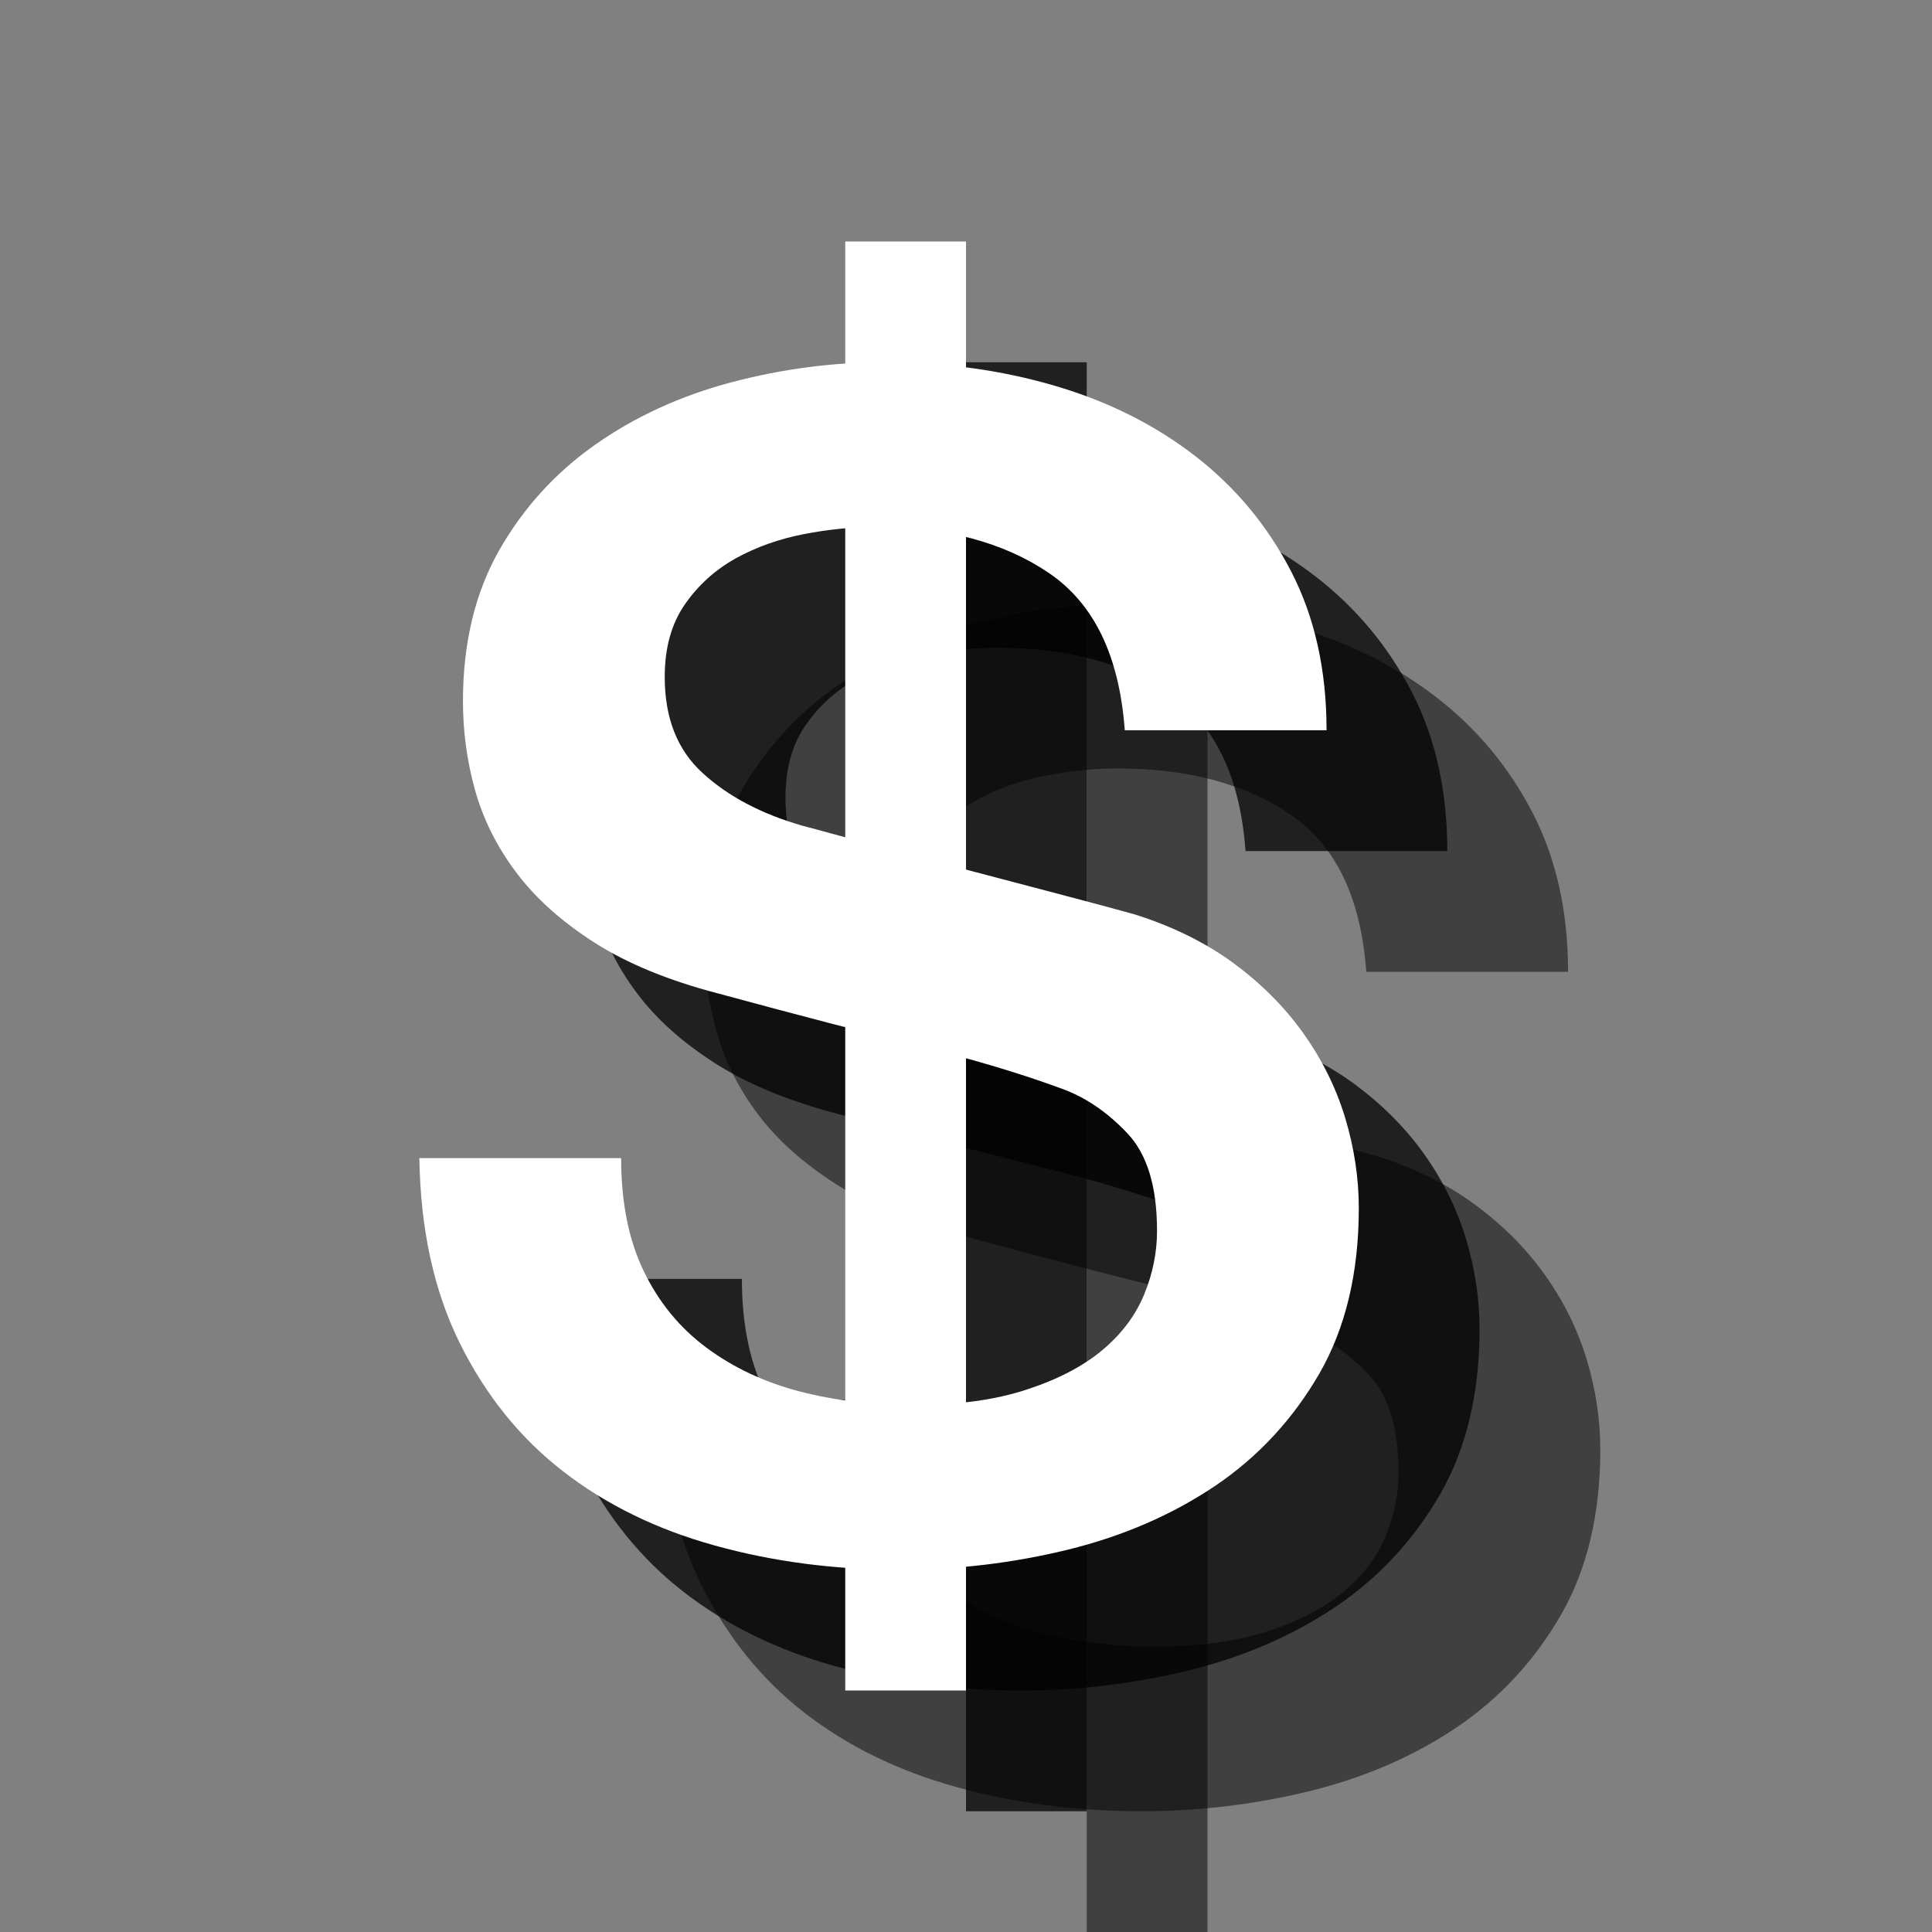 <?xml version="1.0" encoding="UTF-8" standalone="no"?>
<svg width="16px" height="16px" viewBox="0 0 16 16" version="1.1" xmlns="http://www.w3.org/2000/svg" xmlns:xlink="http://www.w3.org/1999/xlink" xmlns:sketch="http://www.bohemiancoding.com/sketch/ns">
    <rect x="0" y="0" width="16" height="16" fill="#808080" stroke="none"/>
    <!-- Generator: Sketch 3.3.3 (12072) - http://www.bohemiancoding.com/sketch -->
    <title>atm-white-16</title>
    <desc>Created with Sketch.</desc>
    <defs></defs>
    <g id="atm" stroke="none" stroke-width="1" fill="none" fill-rule="evenodd" sketch:type="MSPage">
        <g id="atm-white-16" sketch:type="MSArtboardGroup">
            <g id="symbol-copy-2" sketch:type="MSLayerGroup" transform="translate(5, 4)" fill="#000000" fill-opacity="0.5">
                <path d="M2.144,7.591 C2.144,7.956 2.206,8.268 2.331,8.527 C2.456,8.785 2.629,8.997 2.852,9.162 C3.075,9.327 3.331,9.447 3.621,9.523 C3.911,9.598 4.225,9.636 4.564,9.636 C4.929,9.636 5.241,9.594 5.499,9.509 C5.758,9.425 5.967,9.316 6.128,9.182 C6.288,9.048 6.404,8.894 6.475,8.721 C6.547,8.547 6.582,8.371 6.582,8.193 C6.582,7.827 6.5,7.557 6.335,7.384 C6.17,7.21 5.99,7.087 5.793,7.016 C5.455,6.891 5.06,6.773 4.61,6.662 C4.16,6.55 3.605,6.406 2.946,6.227 C2.536,6.12 2.195,5.98 1.923,5.806 C1.651,5.632 1.435,5.439 1.275,5.225 C1.114,5.011 1.001,4.783 0.934,4.543 C0.867,4.302 0.834,4.057 0.834,3.807 C0.834,3.326 0.934,2.91 1.134,2.557 C1.335,2.205 1.6,1.914 1.93,1.682 C2.26,1.45 2.634,1.279 3.053,1.167 C3.472,1.056 3.895,1 4.323,1 C4.822,1 5.292,1.065 5.733,1.194 C6.174,1.323 6.562,1.517 6.896,1.775 C7.231,2.034 7.496,2.352 7.692,2.731 C7.888,3.11 7.986,3.549 7.986,4.048 L6.315,4.048 C6.27,3.433 6.061,2.999 5.686,2.745 C5.312,2.491 4.835,2.364 4.256,2.364 C4.06,2.364 3.859,2.384 3.654,2.424 C3.449,2.464 3.262,2.531 3.093,2.624 C2.924,2.718 2.783,2.845 2.672,3.005 C2.56,3.166 2.505,3.366 2.505,3.607 C2.505,3.946 2.609,4.211 2.819,4.402 C3.028,4.594 3.302,4.739 3.641,4.837 C3.677,4.846 3.817,4.884 4.062,4.951 C4.307,5.017 4.581,5.091 4.884,5.171 C5.187,5.251 5.484,5.329 5.773,5.405 C6.063,5.481 6.27,5.537 6.395,5.572 C6.707,5.67 6.979,5.804 7.211,5.973 C7.442,6.143 7.636,6.336 7.792,6.555 C7.948,6.773 8.064,7.007 8.14,7.257 C8.215,7.506 8.253,7.756 8.253,8.005 C8.253,8.54 8.144,8.997 7.926,9.376 C7.707,9.754 7.42,10.064 7.064,10.305 C6.707,10.545 6.301,10.721 5.847,10.833 C5.392,10.944 4.929,11 4.457,11 C3.913,11 3.4,10.933 2.919,10.799 C2.438,10.666 2.019,10.461 1.662,10.184 C1.306,9.908 1.021,9.554 0.807,9.122 C0.593,8.689 0.482,8.179 0.473,7.591 L2.144,7.591 Z" id="S" sketch:type="MSShapeGroup"></path>
                <rect id="Rectangle-7" sketch:type="MSShapeGroup" x="4" y="0" width="1" height="12"></rect>
            </g>
            <g id="symbol-copy" sketch:type="MSLayerGroup" transform="translate(4, 3)" fill="#000000" fill-opacity="0.75">
                <path d="M2.144,7.591 C2.144,7.956 2.206,8.268 2.331,8.527 C2.456,8.785 2.629,8.997 2.852,9.162 C3.075,9.327 3.331,9.447 3.621,9.523 C3.911,9.598 4.225,9.636 4.564,9.636 C4.929,9.636 5.241,9.594 5.499,9.509 C5.758,9.425 5.967,9.316 6.128,9.182 C6.288,9.048 6.404,8.894 6.475,8.721 C6.547,8.547 6.582,8.371 6.582,8.193 C6.582,7.827 6.5,7.557 6.335,7.384 C6.17,7.21 5.99,7.087 5.793,7.016 C5.455,6.891 5.06,6.773 4.61,6.662 C4.16,6.55 3.605,6.406 2.946,6.227 C2.536,6.12 2.195,5.98 1.923,5.806 C1.651,5.632 1.435,5.439 1.275,5.225 C1.114,5.011 1.001,4.783 0.934,4.543 C0.867,4.302 0.834,4.057 0.834,3.807 C0.834,3.326 0.934,2.91 1.134,2.557 C1.335,2.205 1.6,1.914 1.93,1.682 C2.26,1.45 2.634,1.279 3.053,1.167 C3.472,1.056 3.895,1 4.323,1 C4.822,1 5.292,1.065 5.733,1.194 C6.174,1.323 6.562,1.517 6.896,1.775 C7.231,2.034 7.496,2.352 7.692,2.731 C7.888,3.11 7.986,3.549 7.986,4.048 L6.315,4.048 C6.27,3.433 6.061,2.999 5.686,2.745 C5.312,2.491 4.835,2.364 4.256,2.364 C4.06,2.364 3.859,2.384 3.654,2.424 C3.449,2.464 3.262,2.531 3.093,2.624 C2.924,2.718 2.783,2.845 2.672,3.005 C2.56,3.166 2.505,3.366 2.505,3.607 C2.505,3.946 2.609,4.211 2.819,4.402 C3.028,4.594 3.302,4.739 3.641,4.837 C3.677,4.846 3.817,4.884 4.062,4.951 C4.307,5.017 4.581,5.091 4.884,5.171 C5.187,5.251 5.484,5.329 5.773,5.405 C6.063,5.481 6.27,5.537 6.395,5.572 C6.707,5.67 6.979,5.804 7.211,5.973 C7.442,6.143 7.636,6.336 7.792,6.555 C7.948,6.773 8.064,7.007 8.14,7.257 C8.215,7.506 8.253,7.756 8.253,8.005 C8.253,8.54 8.144,8.997 7.926,9.376 C7.707,9.754 7.42,10.064 7.064,10.305 C6.707,10.545 6.301,10.721 5.847,10.833 C5.392,10.944 4.929,11 4.457,11 C3.913,11 3.4,10.933 2.919,10.799 C2.438,10.666 2.019,10.461 1.662,10.184 C1.306,9.908 1.021,9.554 0.807,9.122 C0.593,8.689 0.482,8.179 0.473,7.591 L2.144,7.591 Z" id="S" sketch:type="MSShapeGroup"></path>
                <rect id="Rectangle-7" sketch:type="MSShapeGroup" x="4" y="0" width="1" height="12"></rect>
            </g>
            <g id="symbol" sketch:type="MSLayerGroup" transform="translate(3, 2)" fill="#FFFFFF">
                <path d="M2.144,7.591 C2.144,7.956 2.206,8.268 2.331,8.527 C2.456,8.785 2.629,8.997 2.852,9.162 C3.075,9.327 3.331,9.447 3.621,9.523 C3.911,9.598 4.225,9.636 4.564,9.636 C4.929,9.636 5.241,9.594 5.499,9.509 C5.758,9.425 5.967,9.316 6.128,9.182 C6.288,9.048 6.404,8.894 6.475,8.721 C6.547,8.547 6.582,8.371 6.582,8.193 C6.582,7.827 6.5,7.557 6.335,7.384 C6.17,7.21 5.99,7.087 5.793,7.016 C5.455,6.891 5.06,6.773 4.61,6.662 C4.16,6.55 3.605,6.406 2.946,6.227 C2.536,6.12 2.195,5.98 1.923,5.806 C1.651,5.632 1.435,5.439 1.275,5.225 C1.114,5.011 1.001,4.783 0.934,4.543 C0.867,4.302 0.834,4.057 0.834,3.807 C0.834,3.326 0.934,2.91 1.134,2.557 C1.335,2.205 1.6,1.914 1.93,1.682 C2.26,1.45 2.634,1.279 3.053,1.167 C3.472,1.056 3.895,1 4.323,1 C4.822,1 5.292,1.065 5.733,1.194 C6.174,1.323 6.562,1.517 6.896,1.775 C7.231,2.034 7.496,2.352 7.692,2.731 C7.888,3.11 7.986,3.549 7.986,4.048 L6.315,4.048 C6.27,3.433 6.061,2.999 5.686,2.745 C5.312,2.491 4.835,2.364 4.256,2.364 C4.06,2.364 3.859,2.384 3.654,2.424 C3.449,2.464 3.262,2.531 3.093,2.624 C2.924,2.718 2.783,2.845 2.672,3.005 C2.56,3.166 2.505,3.366 2.505,3.607 C2.505,3.946 2.609,4.211 2.819,4.402 C3.028,4.594 3.302,4.739 3.641,4.837 C3.677,4.846 3.817,4.884 4.062,4.951 C4.307,5.017 4.581,5.091 4.884,5.171 C5.187,5.251 5.484,5.329 5.773,5.405 C6.063,5.481 6.27,5.537 6.395,5.572 C6.707,5.67 6.979,5.804 7.211,5.973 C7.442,6.143 7.636,6.336 7.792,6.555 C7.948,6.773 8.064,7.007 8.14,7.257 C8.215,7.506 8.253,7.756 8.253,8.005 C8.253,8.54 8.144,8.997 7.926,9.376 C7.707,9.754 7.42,10.064 7.064,10.305 C6.707,10.545 6.301,10.721 5.847,10.833 C5.392,10.944 4.929,11 4.457,11 C3.913,11 3.4,10.933 2.919,10.799 C2.438,10.666 2.019,10.461 1.662,10.184 C1.306,9.908 1.021,9.554 0.807,9.122 C0.593,8.689 0.482,8.179 0.473,7.591 L2.144,7.591 Z" id="S" sketch:type="MSShapeGroup"></path>
                <rect id="Rectangle-7" sketch:type="MSShapeGroup" x="4" y="0" width="1" height="12"></rect>
            </g>
        </g>
    </g>
</svg>